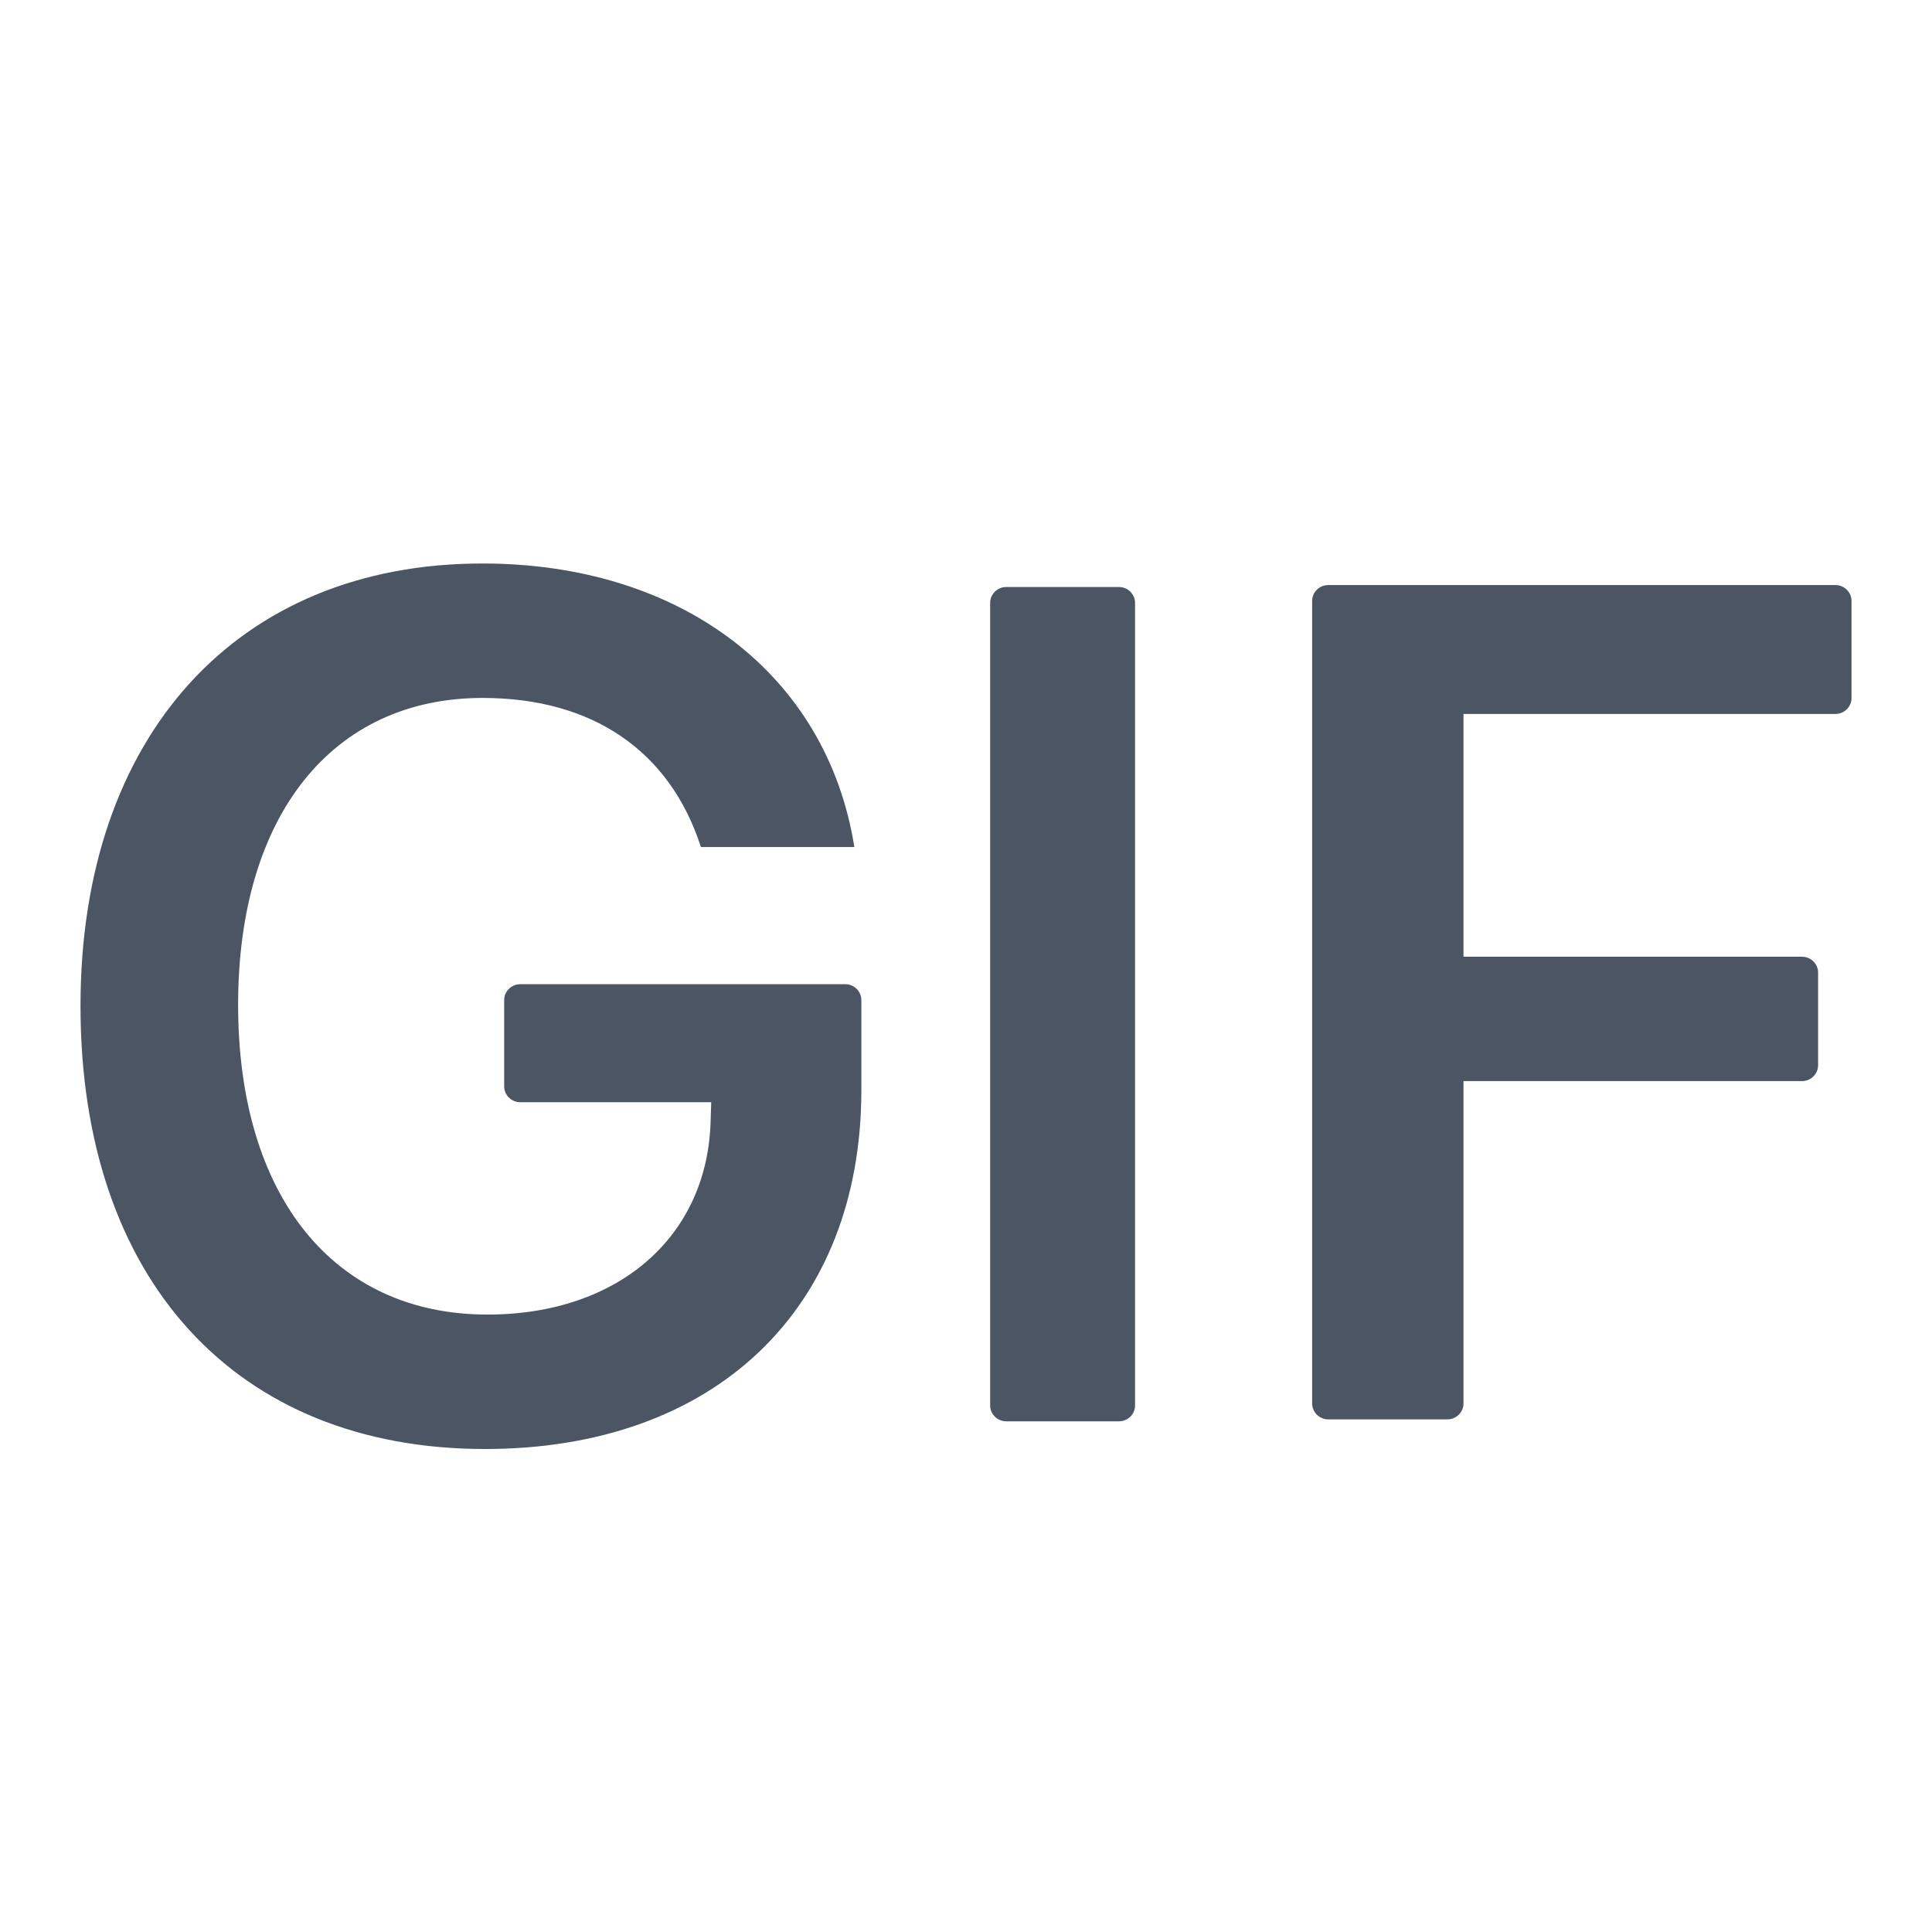 <svg width="24" height="24" viewBox="0 0 24 24" fill="none" xmlns="http://www.w3.org/2000/svg">
<path d="M22.8 7.268H16.5C16.39 7.268 16.3 7.356 16.3 7.464V17.435C16.3 17.543 16.39 17.632 16.5 17.632H17.98C18.09 17.632 18.18 17.543 18.18 17.435V13.43H22.385C22.495 13.43 22.585 13.341 22.585 13.233V12.081C22.585 11.973 22.495 11.885 22.385 11.885H18.18V8.869H22.8C22.91 8.869 23 8.781 23 8.672V7.464C23 7.356 22.91 7.268 22.8 7.268ZM13.9 7.292H12.5C12.39 7.292 12.3 7.381 12.3 7.489V17.46C12.3 17.568 12.39 17.656 12.5 17.656H13.9C14.01 17.656 14.1 17.568 14.1 17.46V7.489C14.1 7.381 14.01 7.292 13.9 7.292ZM10.5 12.226H6.463C6.353 12.226 6.263 12.315 6.263 12.423V13.496C6.263 13.604 6.353 13.692 6.463 13.692H8.835L8.828 13.911C8.797 15.355 7.688 16.33 6.055 16.33C4.15 16.33 2.958 14.864 2.958 12.482C2.958 10.129 4.128 8.67 5.995 8.67C7.365 8.67 8.322 9.331 8.707 10.522H10.613C10.273 8.38 8.463 7 5.995 7C2.95 6.998 1 9.139 1 12.496C1 15.893 2.928 18 6.025 18C8.877 18 10.7 16.264 10.7 13.54V12.423C10.7 12.315 10.61 12.226 10.5 12.226Z" fill="#4B5563"/>
</svg>
